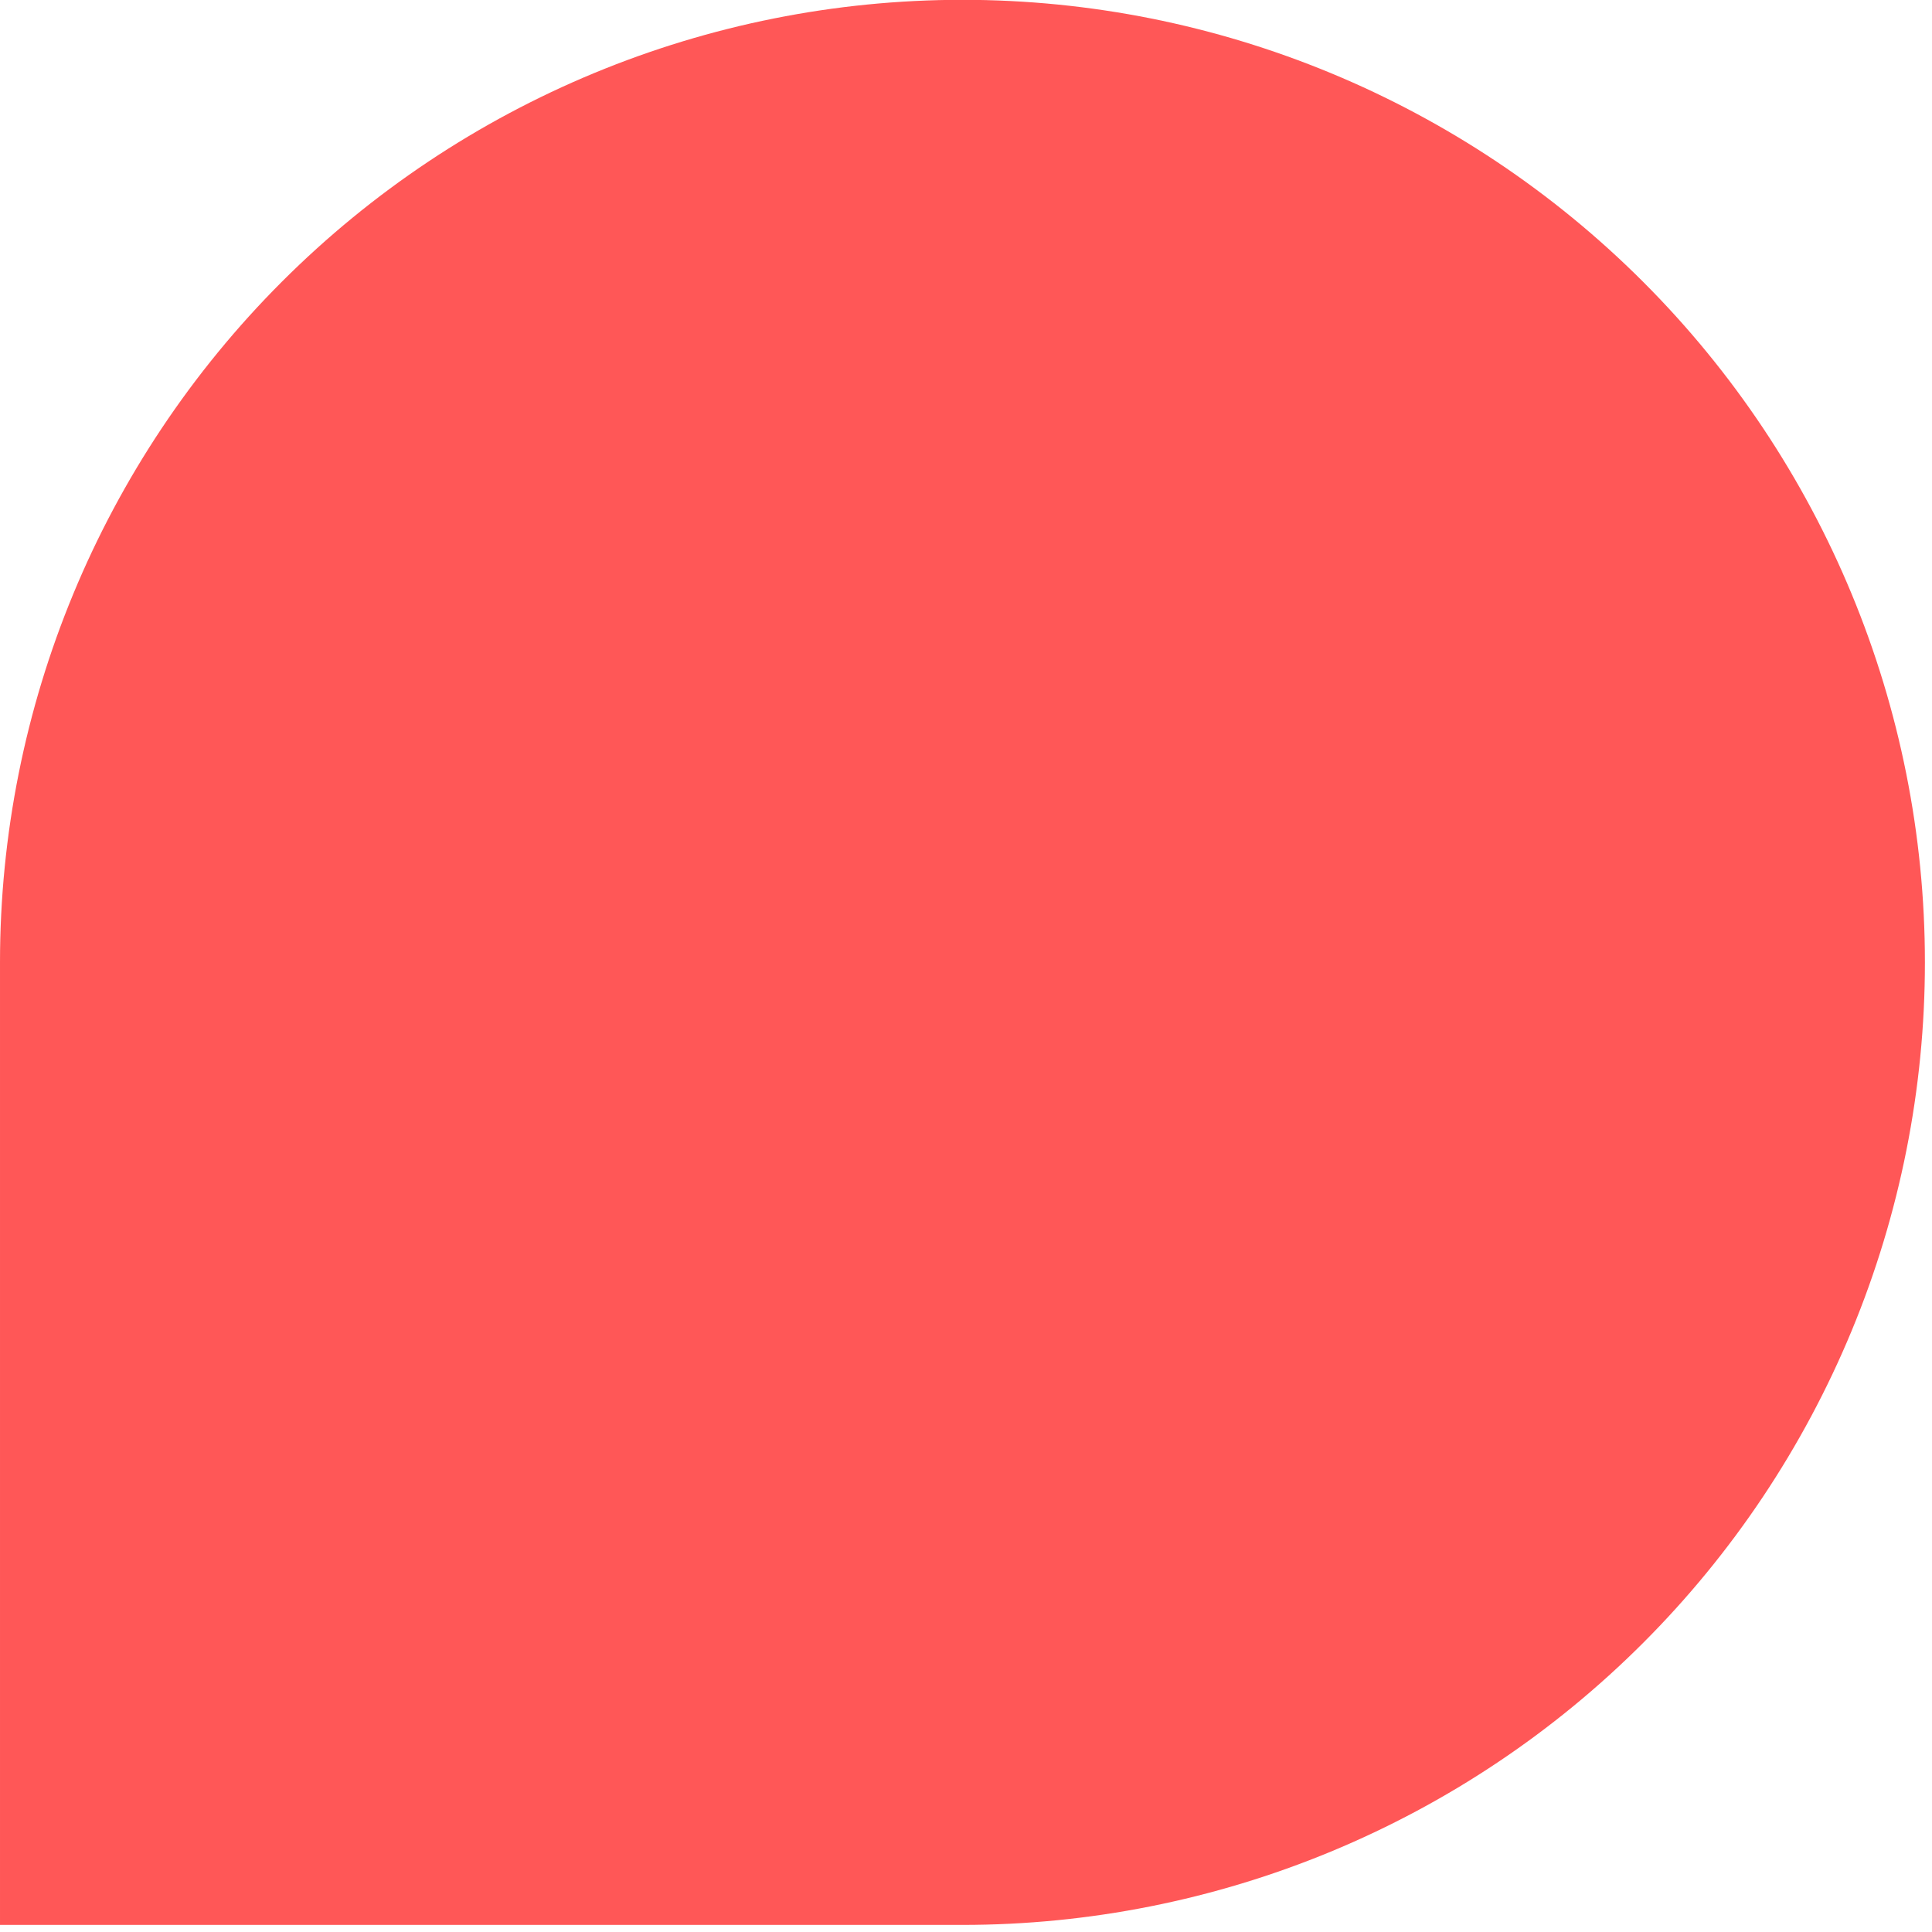 <svg width="109" height="109" viewBox="0 0 109 109" fill="none" xmlns="http://www.w3.org/2000/svg">
<g clip-path="url(#clip0)">
<path d="M54.3 108.6L9.91821e-05 108.6V54.29C9.91821e-05 39.889 5.721 26.077 15.904 15.894C26.087 5.711 39.899 -0.01 54.3 -0.01C68.701 -0.01 82.513 5.711 92.696 15.894C102.879 26.077 108.6 39.889 108.6 54.29C108.601 61.422 107.198 68.484 104.47 75.073C101.741 81.662 97.742 87.649 92.7 92.692C87.657 97.736 81.671 101.736 75.082 104.466C68.493 107.195 61.432 108.6 54.3 108.6V108.6Z" fill="#FF5757"/>
</g>
<defs>
<clipPath id="clip0">
<rect width="108.6" height="108.6" fill="white"/>
</clipPath>
</defs>
</svg>
